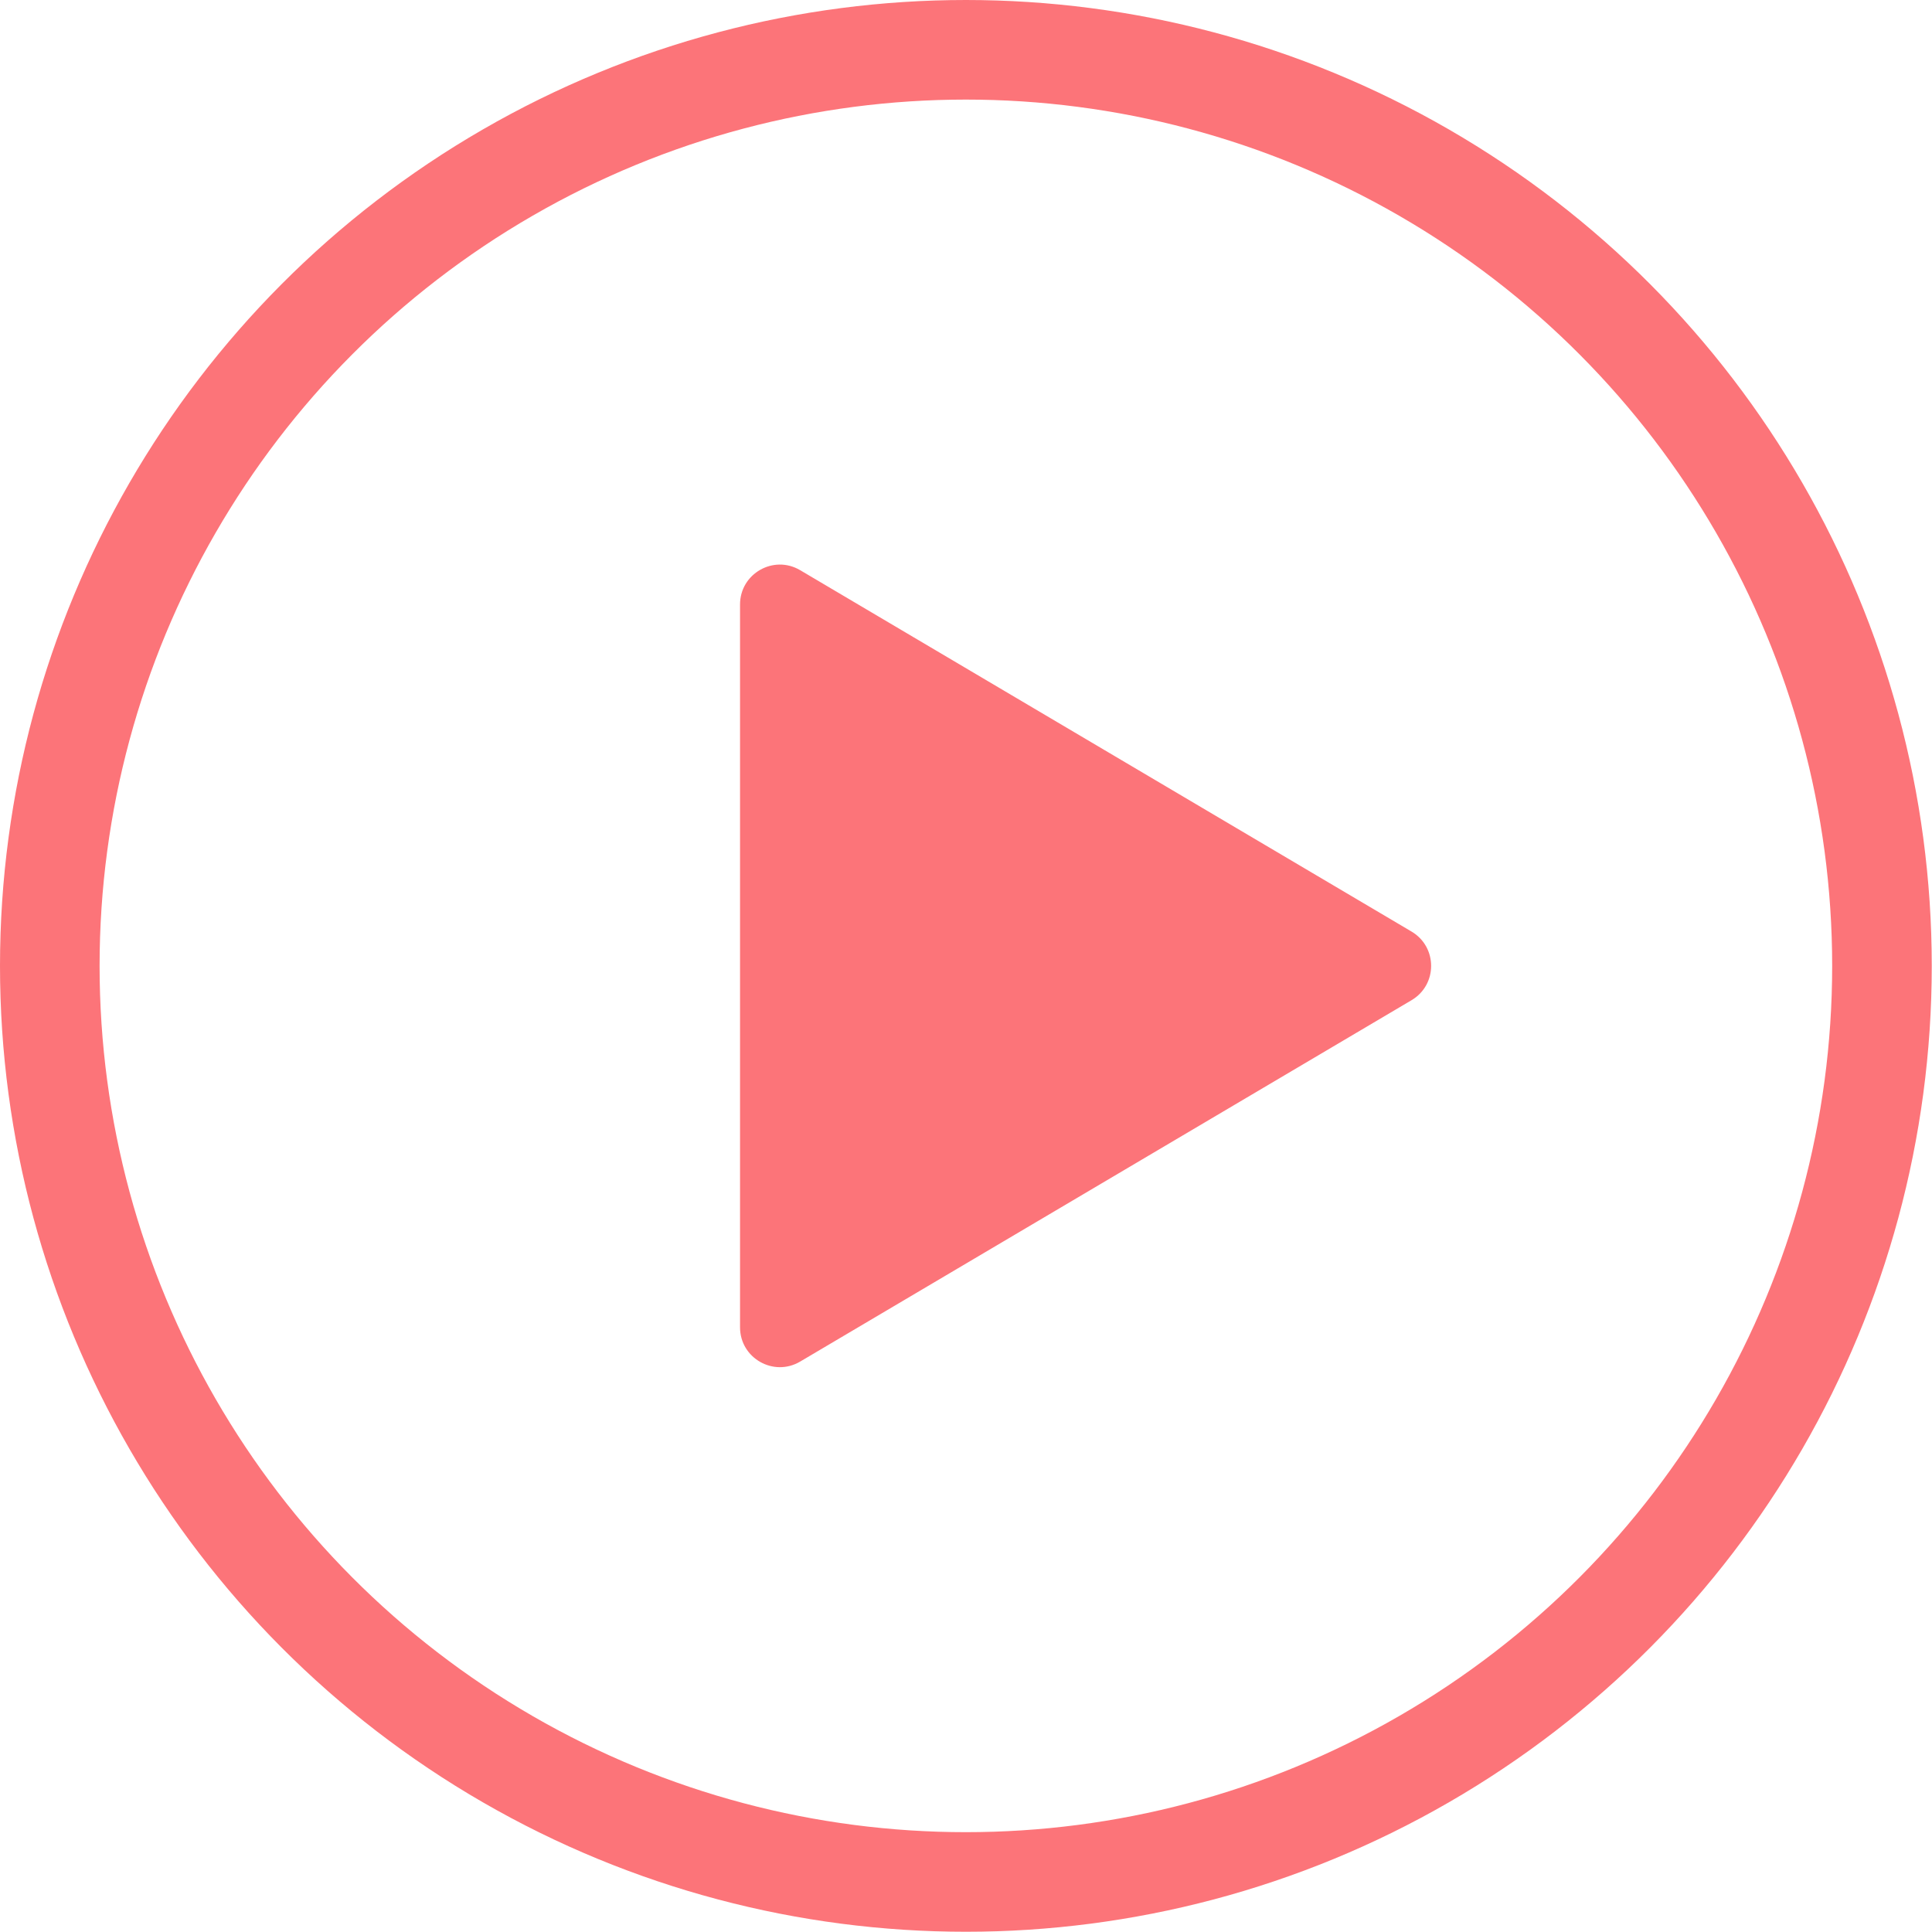 <svg width="97" height="97" viewBox="0 0 97 97" fill="none" xmlns="http://www.w3.org/2000/svg">
<circle cx="48.494" cy="48.494" r="45.994" stroke="#FC7479" stroke-width="5"/>
<path d="M70.871 46.772C72.18 47.547 72.18 49.442 70.871 50.216L40.173 68.361C38.84 69.149 37.155 68.188 37.155 66.639L37.155 30.349C37.155 28.8 38.84 27.839 40.173 28.627L70.871 46.772Z" fill="#FC7479"/>
</svg>
